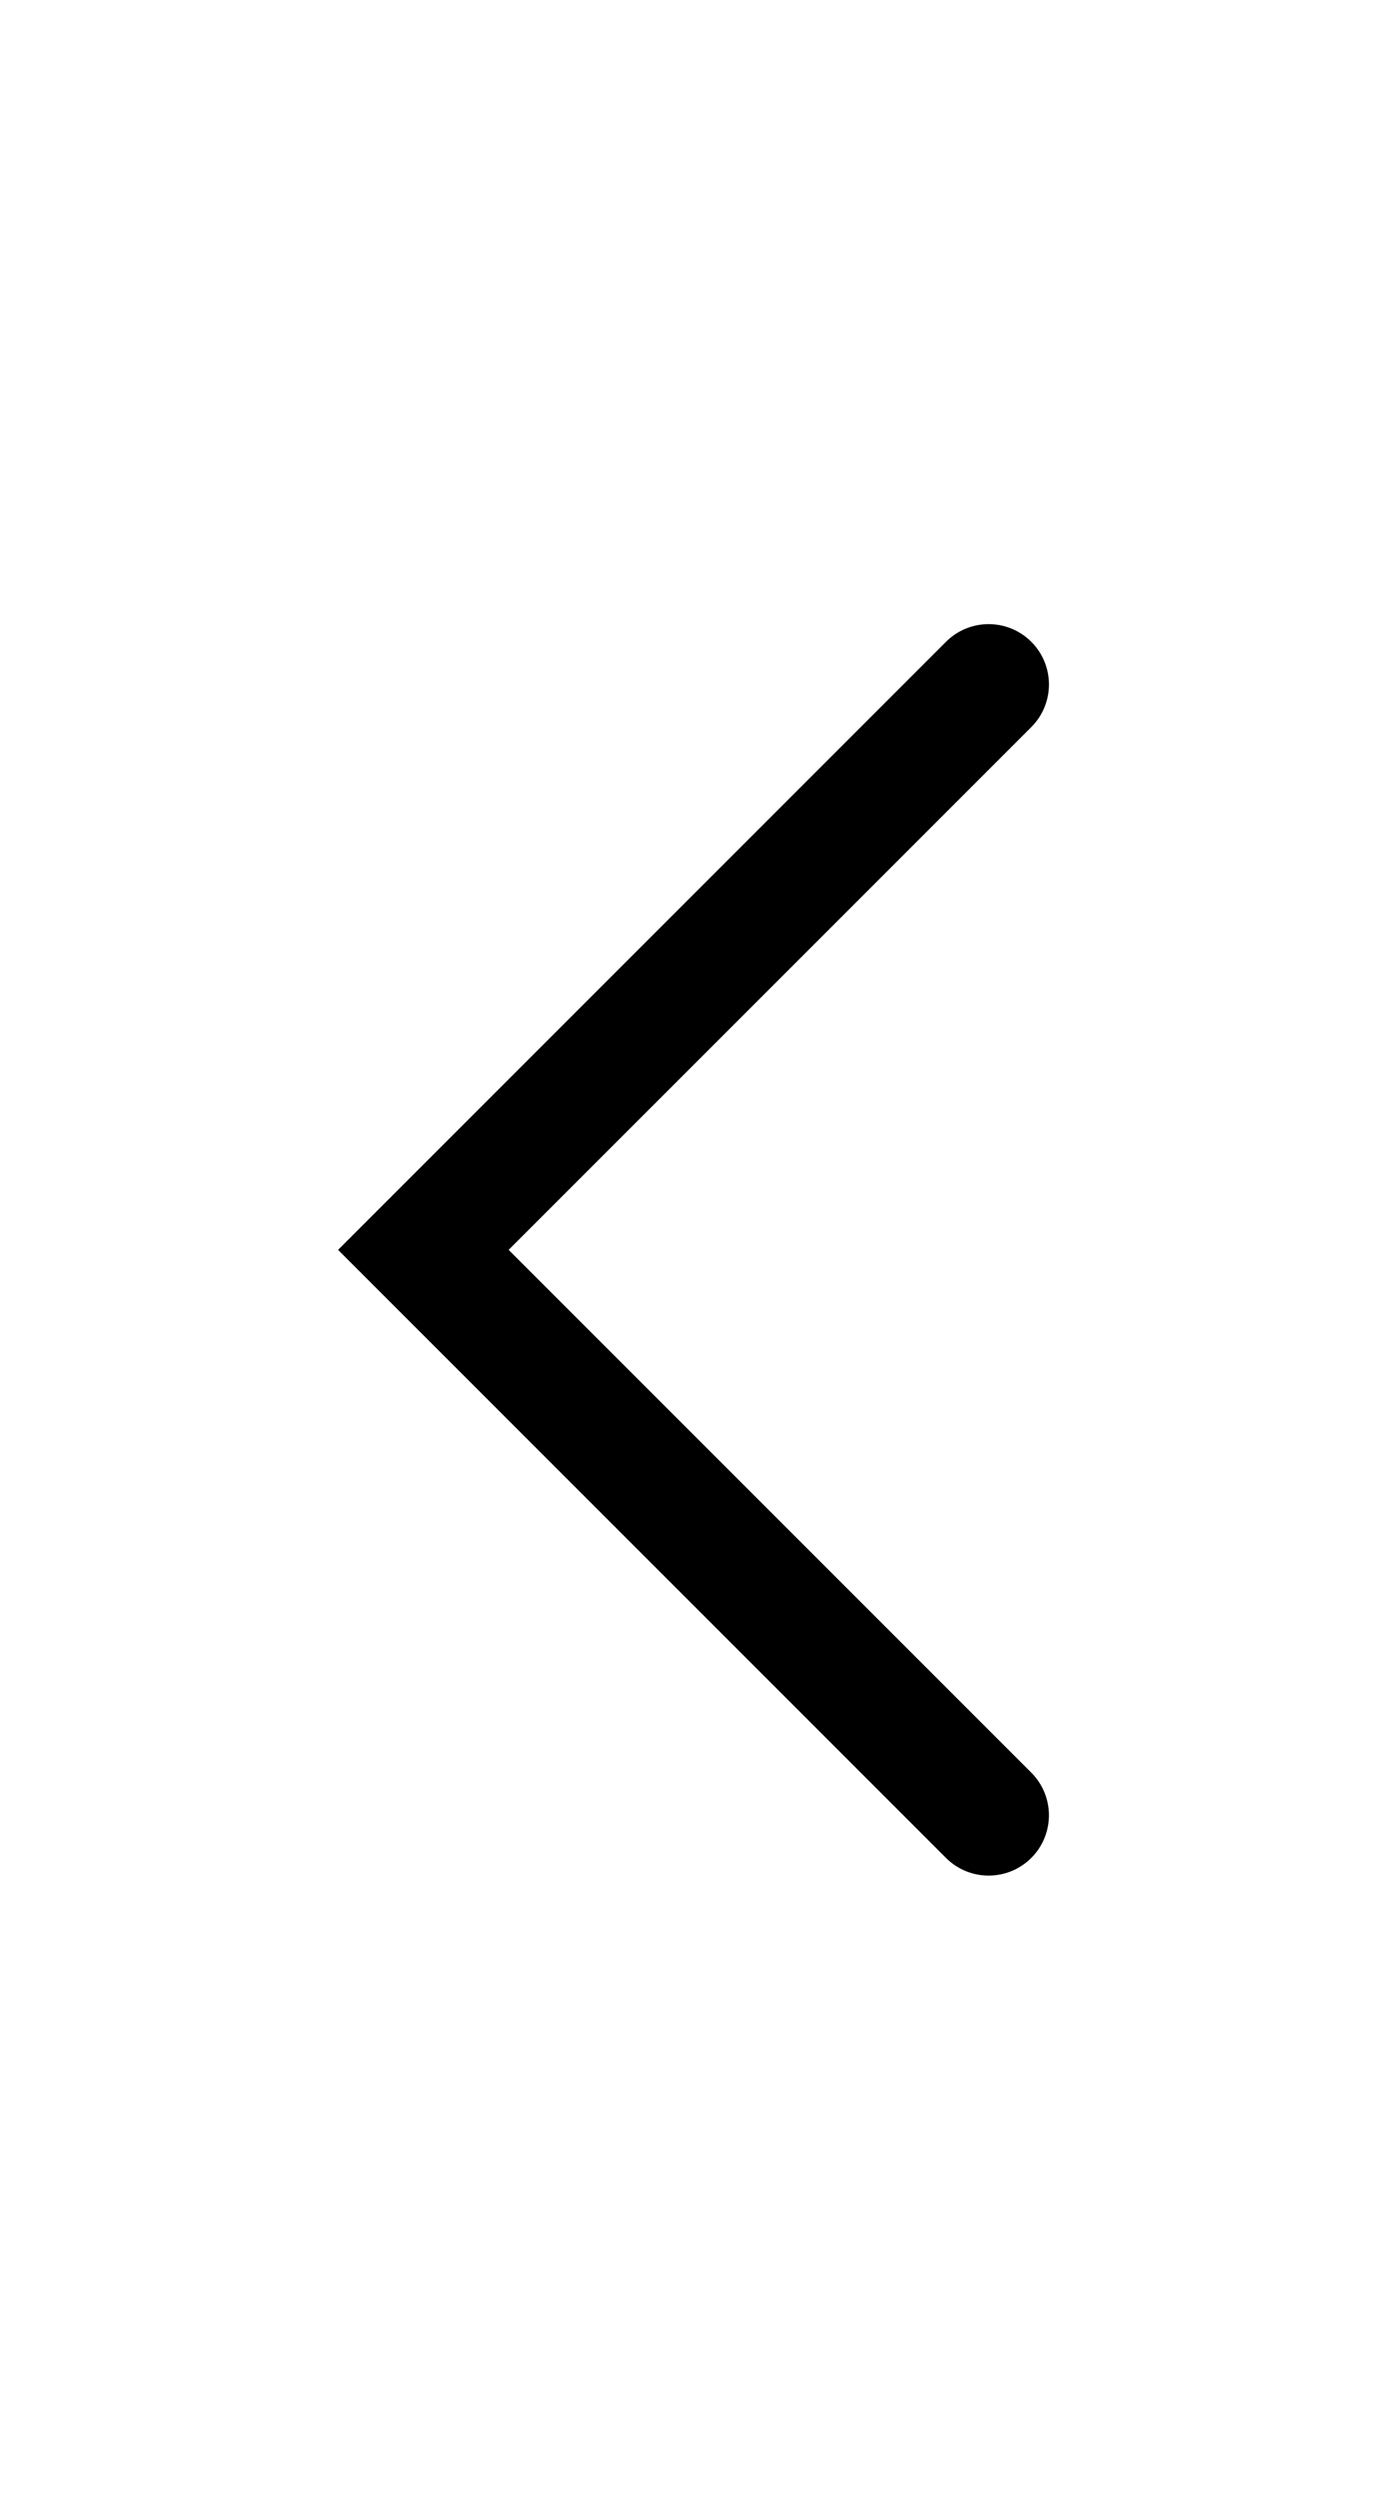 <?xml version="1.0" ?>
<svg xmlns="http://www.w3.org/2000/svg" xmlns:ev="http://www.w3.org/2001/xml-events" xmlns:xlink="http://www.w3.org/1999/xlink" baseProfile="full" enable-background="new 0 0 100 100" height="600px" version="1.1" viewBox="0 0 100 100" width="333px" x="0px" xml:space="preserve" y="0px">
	<defs/>
	<path d="M 71.278,95.103 C 70.165,95.103 69.052,94.678 68.203,93.83 L 24.374,50.0 L 68.204,6.17 C 69.903,4.473 72.655,4.473 74.354,6.17 C 76.052,7.869 76.052,10.621 74.354,12.32 L 36.672,50.0 L 74.353,87.68 C 76.051,89.379 76.051,92.131 74.353,93.83 C 73.504,94.679 72.391,95.103 71.278,95.103"/>
</svg>
